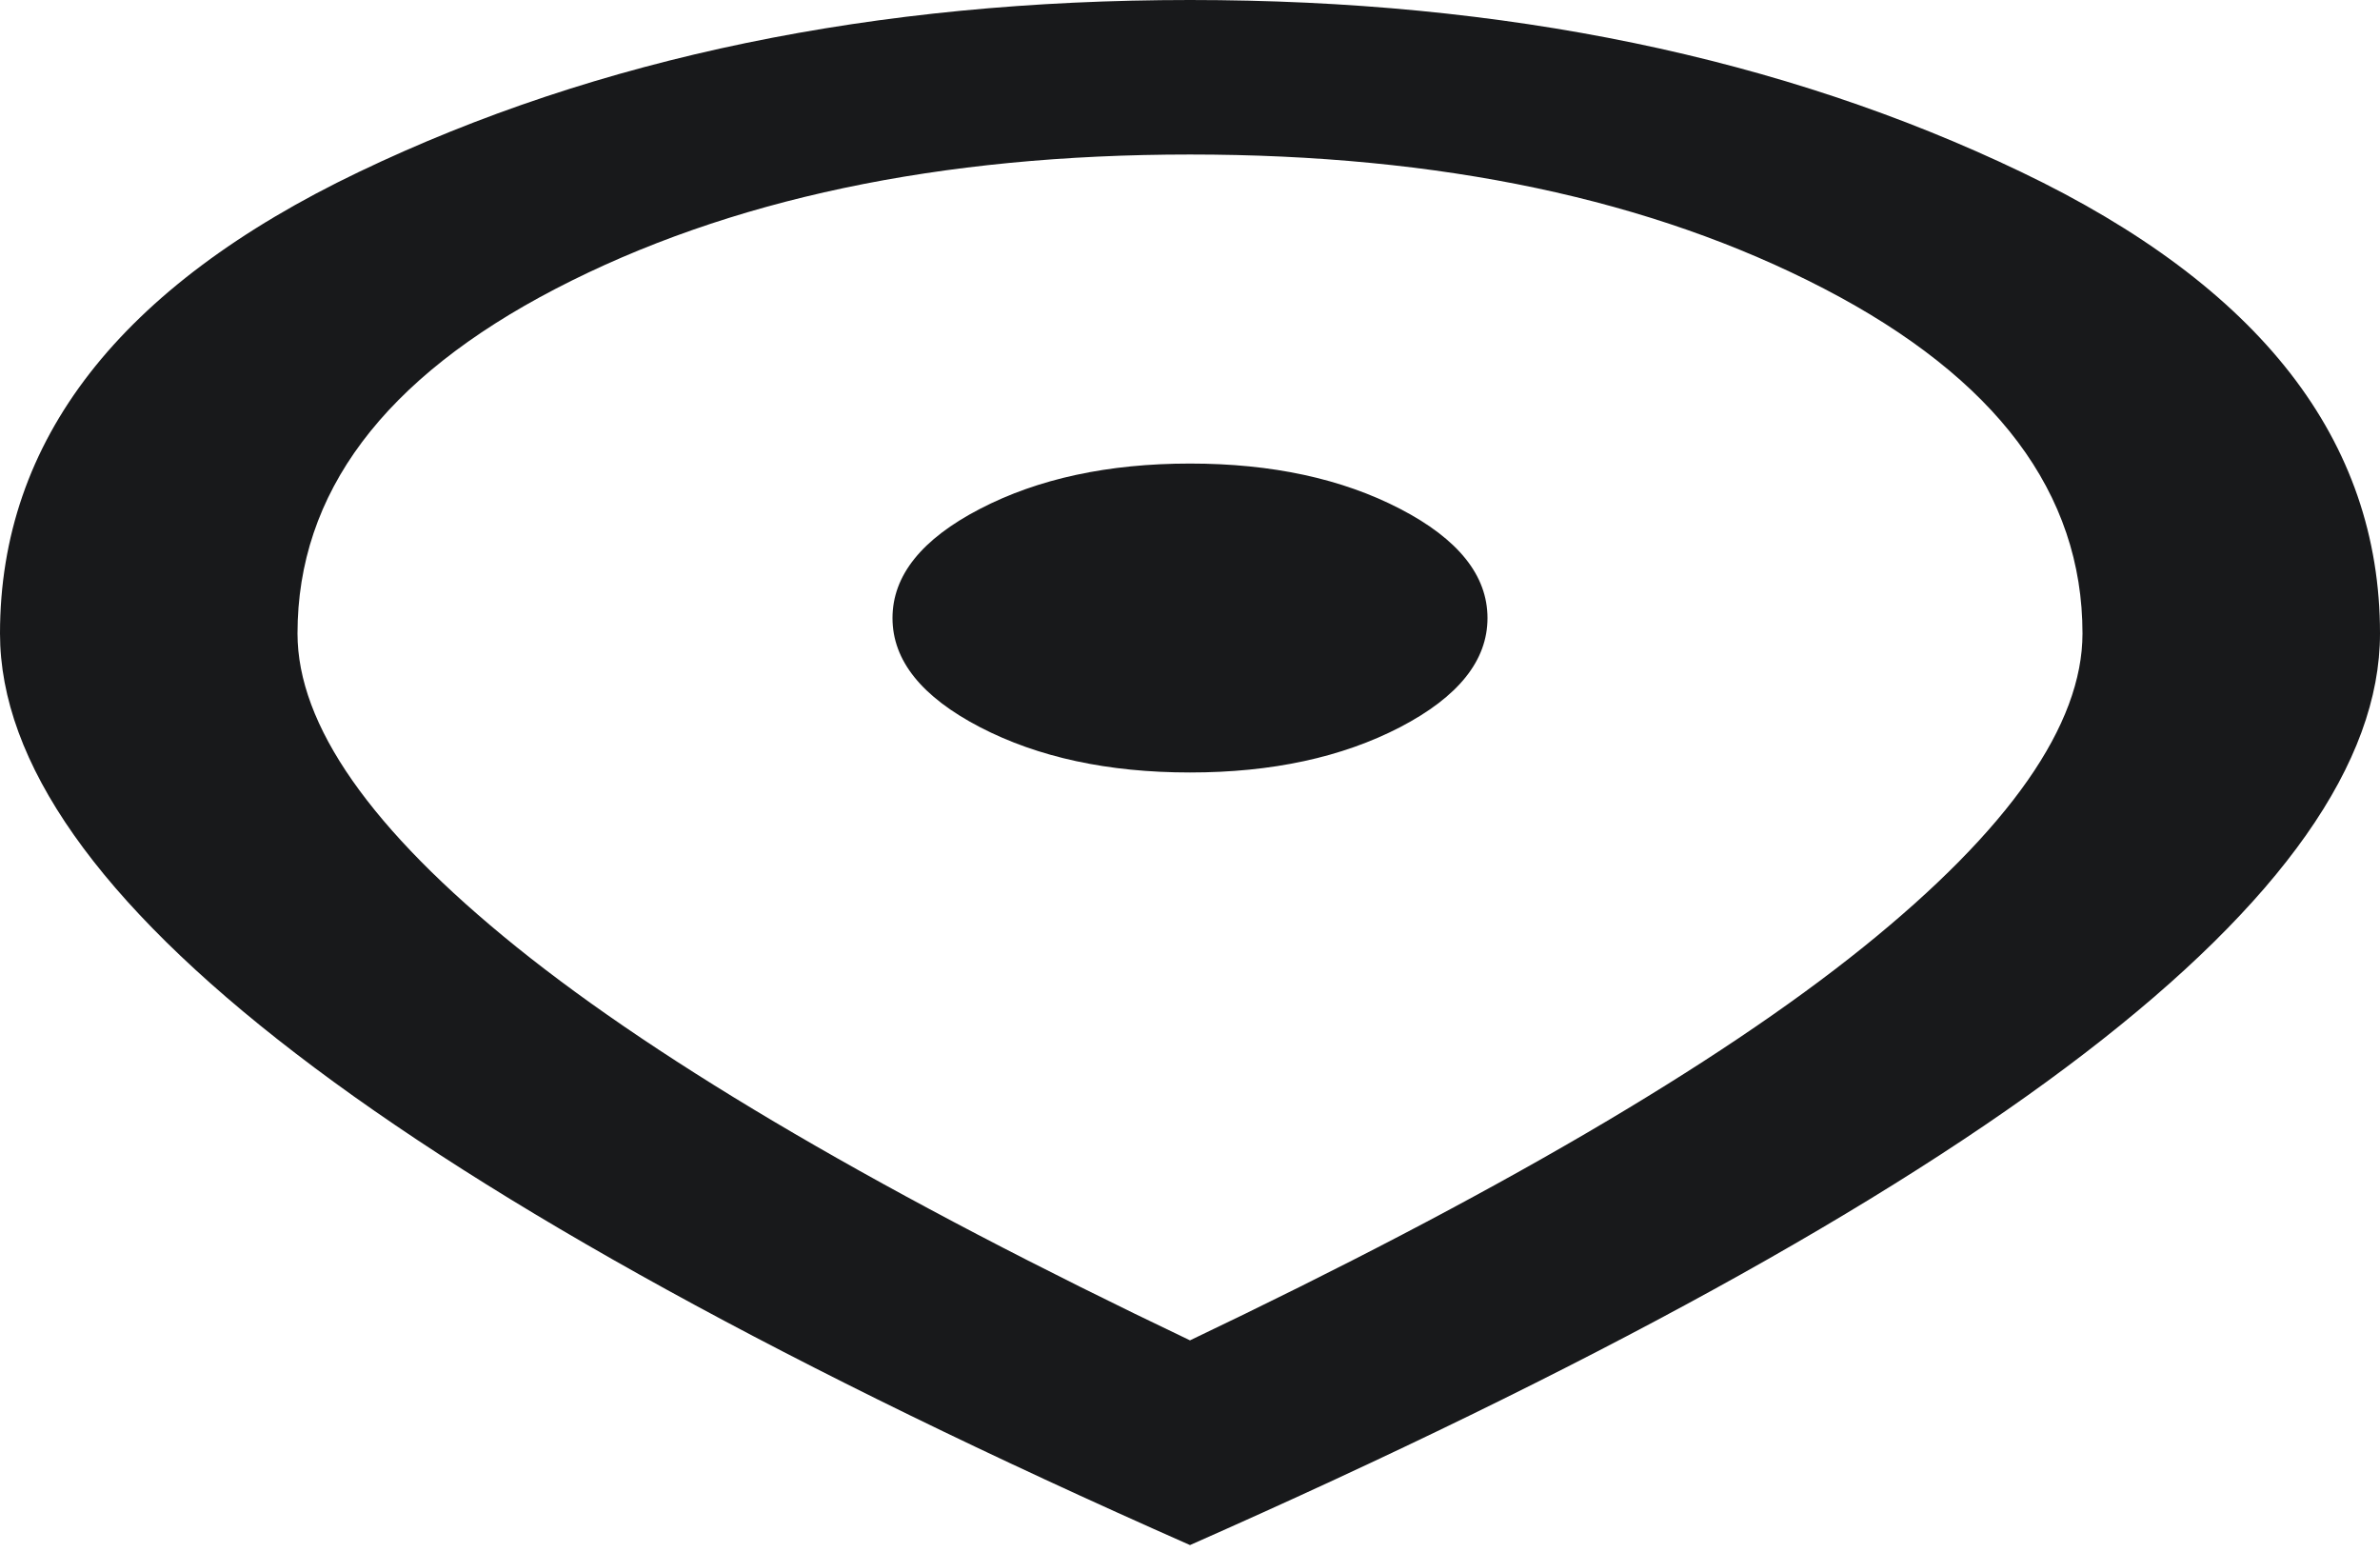 <svg width="23" height="15" viewBox="0 0 23 15" fill="none" xmlns="http://www.w3.org/2000/svg">
<path d="M11.5 7.464C12.291 7.464 12.968 7.318 13.531 7.026C14.094 6.733 14.375 6.382 14.375 5.972C14.375 5.561 14.094 5.209 13.531 4.917C12.968 4.625 12.291 4.479 11.5 4.479C10.709 4.479 10.033 4.625 9.47 4.917C8.907 5.209 8.625 5.561 8.625 5.972C8.625 6.382 8.907 6.733 9.47 7.026C10.033 7.318 10.709 7.464 11.5 7.464ZM11.5 12.951C14.423 11.557 16.591 10.291 18.005 9.153C19.418 8.015 20.125 7.004 20.125 6.121C20.125 4.765 19.292 3.654 17.627 2.789C15.962 1.925 13.92 1.493 11.5 1.493C9.08 1.493 7.038 1.925 5.372 2.789C3.707 3.654 2.875 4.765 2.875 6.121C2.875 7.004 3.582 8.015 4.995 9.153C6.409 10.291 8.577 11.557 11.5 12.951ZM11.5 14.929C7.643 13.225 4.762 11.641 2.858 10.179C0.953 8.718 0 7.365 0 6.121C0 4.255 1.156 2.768 3.469 1.661C5.78 0.554 8.457 0 11.5 0C14.543 0 17.22 0.554 19.531 1.661C21.844 2.768 23 4.255 23 6.121C23 7.365 22.048 8.718 20.144 10.179C18.239 11.641 15.357 13.225 11.5 14.929Z" fill="#18191B"/>
</svg>
